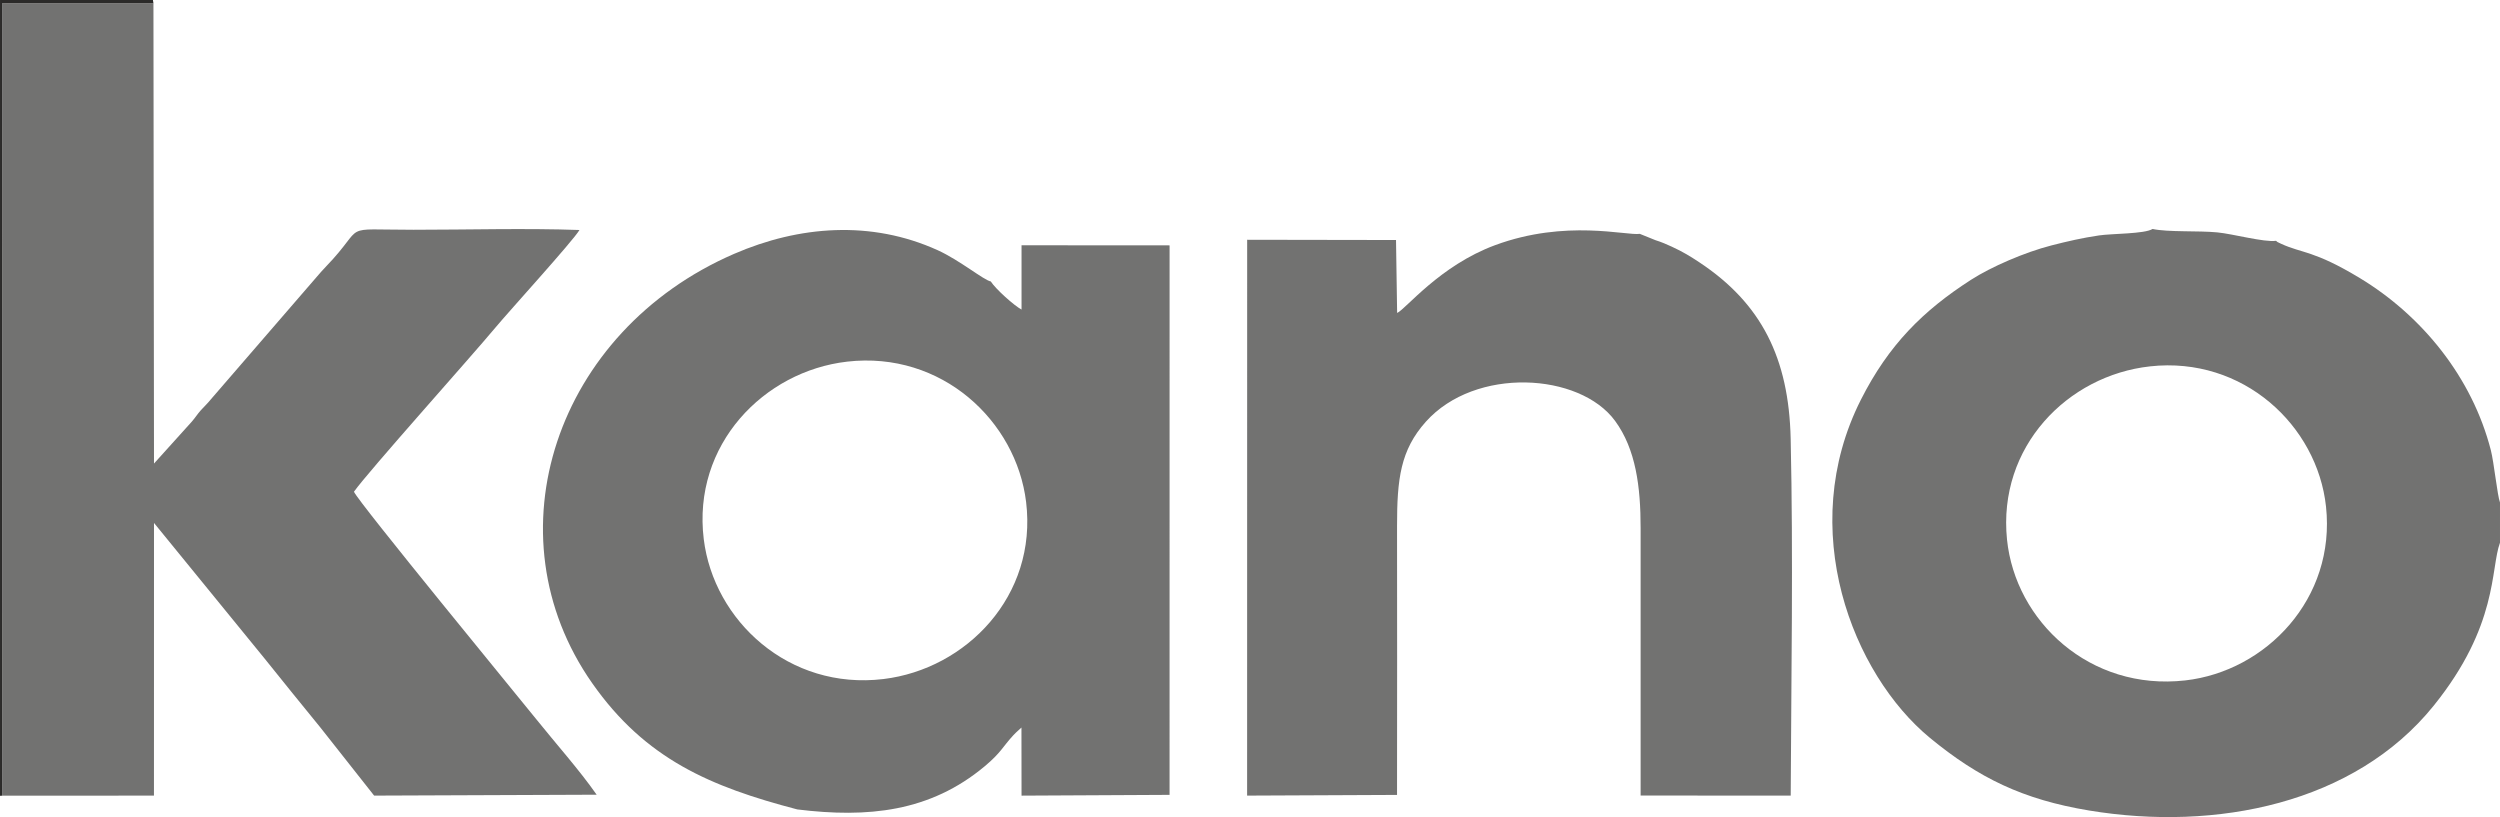 <?xml version="1.0" encoding="UTF-8"?> <svg xmlns="http://www.w3.org/2000/svg" xmlns:xlink="http://www.w3.org/1999/xlink" xmlns:xodm="http://www.corel.com/coreldraw/odm/2003" xml:space="preserve" width="300mm" height="98.05mm" version="1.1" style="shape-rendering:geometricPrecision; text-rendering:geometricPrecision; image-rendering:optimizeQuality; fill-rule:evenodd; clip-rule:evenodd" viewBox="0 0 2015.39 658.7"> <defs> <style type="text/css"> .fil0 {fill:#727271} .fil1 {fill:#2B2A29} </style> </defs> <g id="Слой_x0020_1">  <path class="fil0" d="M1.76 641.46l122.35 -0.07 0.03 -219.81 89.36 109.57c15.17,18.75 29.29,36.54 44.74,55.29l43.36 54.95 179.39 -0.73c-14.05,-20.1 -32.83,-41.1 -49,-61.25 -12.54,-15.62 -143.04,-174.47 -146.66,-183 11.72,-16.49 93.68,-107.91 114.02,-132.29 11.42,-13.68 62.45,-69.7 67.79,-78.7 -43.64,-1.56 -89.8,-0.19 -133.71,-0.19 -61.6,0 -36.94,-5.36 -70.52,29.53 -5.64,5.86 -9.55,10.95 -15.6,17.71l-77.32 89.44c-3.06,3.8 -4.77,5.13 -7.96,8.67 -2.93,3.24 -4.56,6.08 -7.42,9.33l-30.47 33.78 -0.45 -371.1 -121.97 -0.02 0.04 638.89z"></path> <path class="fil0" d="M1733.28 295.34c75.05,-8.24 134.8,47.73 141.85,113.01 8.01,74.19 -48.32,132.79 -113.46,140.17 -77,8.72 -137,-47.86 -143.7,-113.54 -7.64,-74.85 48.83,-132.33 115.32,-139.63zm282.11 142.14l0 -32.41c-2.14,-5.59 -4.85,-32.29 -7.37,-42.12 -15.12,-58.79 -55.4,-108.4 -105.66,-138.8 -37.18,-22.48 -46.4,-19.78 -63.39,-27.61 -4.47,-2.06 -2.27,-1.05 -4.15,-2.4 -9.64,1.29 -34.59,-5.56 -47.3,-6.8 -15.19,-1.48 -39.6,-0.06 -52.2,-2.75 -6.66,4.06 -32.55,3.63 -43.19,5.2 -13.3,1.96 -25.55,4.77 -38.35,8.06 -21.48,5.51 -48.57,17.25 -64.85,27.72 -38.67,24.88 -66.36,52.41 -88.7,96.55 -52.87,104.43 -6.69,221.43 55.58,272.71 39.23,32.3 74.85,49.71 128.41,58.58 102.31,16.93 214.01,-5.53 277.7,-84.49 52.27,-64.8 45.69,-110.56 53.47,-131.43z"></path> <path class="fil0" d="M682.86 291.54c76.47,-8.77 136.42,47.94 144.34,113.13 9.2,75.75 -48.34,134.69 -114.96,142.74 -76.39,9.23 -136.84,-47.19 -144.9,-112.7 -9.39,-76.33 48.64,-135.5 115.53,-143.16zm-40.08 360.99c56.83,7.02 107.03,1.98 151,-34.75 13.31,-11.12 14.52,-15.77 23.16,-25.09 2.69,-2.9 4.93,-4.56 6.51,-6.18l0.07 54.9 119.33 -0.63 0.02 -442.98 -119.35 -0.08 0 51.83c-5.91,-3.14 -20.8,-16.44 -24.79,-22.66 -5.66,-1.04 -25.03,-17.11 -42.75,-25.16 -53.72,-24.41 -111.8,-19.79 -164.18,2.91 -143.94,62.4 -198.33,226.29 -114.44,346.05 42.93,61.29 95.41,83.53 165.42,101.84z"></path> <path class="fil0" d="M1125.41 193.49l-120 -0.2 -0.04 448.1 120.86 -0.56c0.18,-72.2 0.03,-144.43 0.01,-216.63 -0.01,-38.08 2.71,-61.3 23.22,-84.23 39.88,-44.57 124.01,-39.57 152.52,-0.7 16.73,22.8 20.66,53.02 20.62,86.78 -0.08,71.63 0.05,143.26 -0,215.29l121 0.05c0.42,-94.95 2.08,-192.9 -0.03,-287.59 -1.46,-65.24 -23.66,-109.09 -73.32,-142.12 -7.4,-4.92 -13.53,-8.68 -22.44,-12.78 -4.42,-2.04 -8.26,-3.71 -13.21,-5.26l-12.67 -5.12c-10.49,1.66 -59.56,-11.97 -116.6,9.11 -44.71,16.52 -71.99,51.54 -79.02,54.68l-0.9 -58.83z"></path> <polygon class="fil1" points="-0,641.55 1.76,641.46 1.72,2.57 123.69,2.59 123.27,0 -0,0 "></polygon> </g> </svg> 